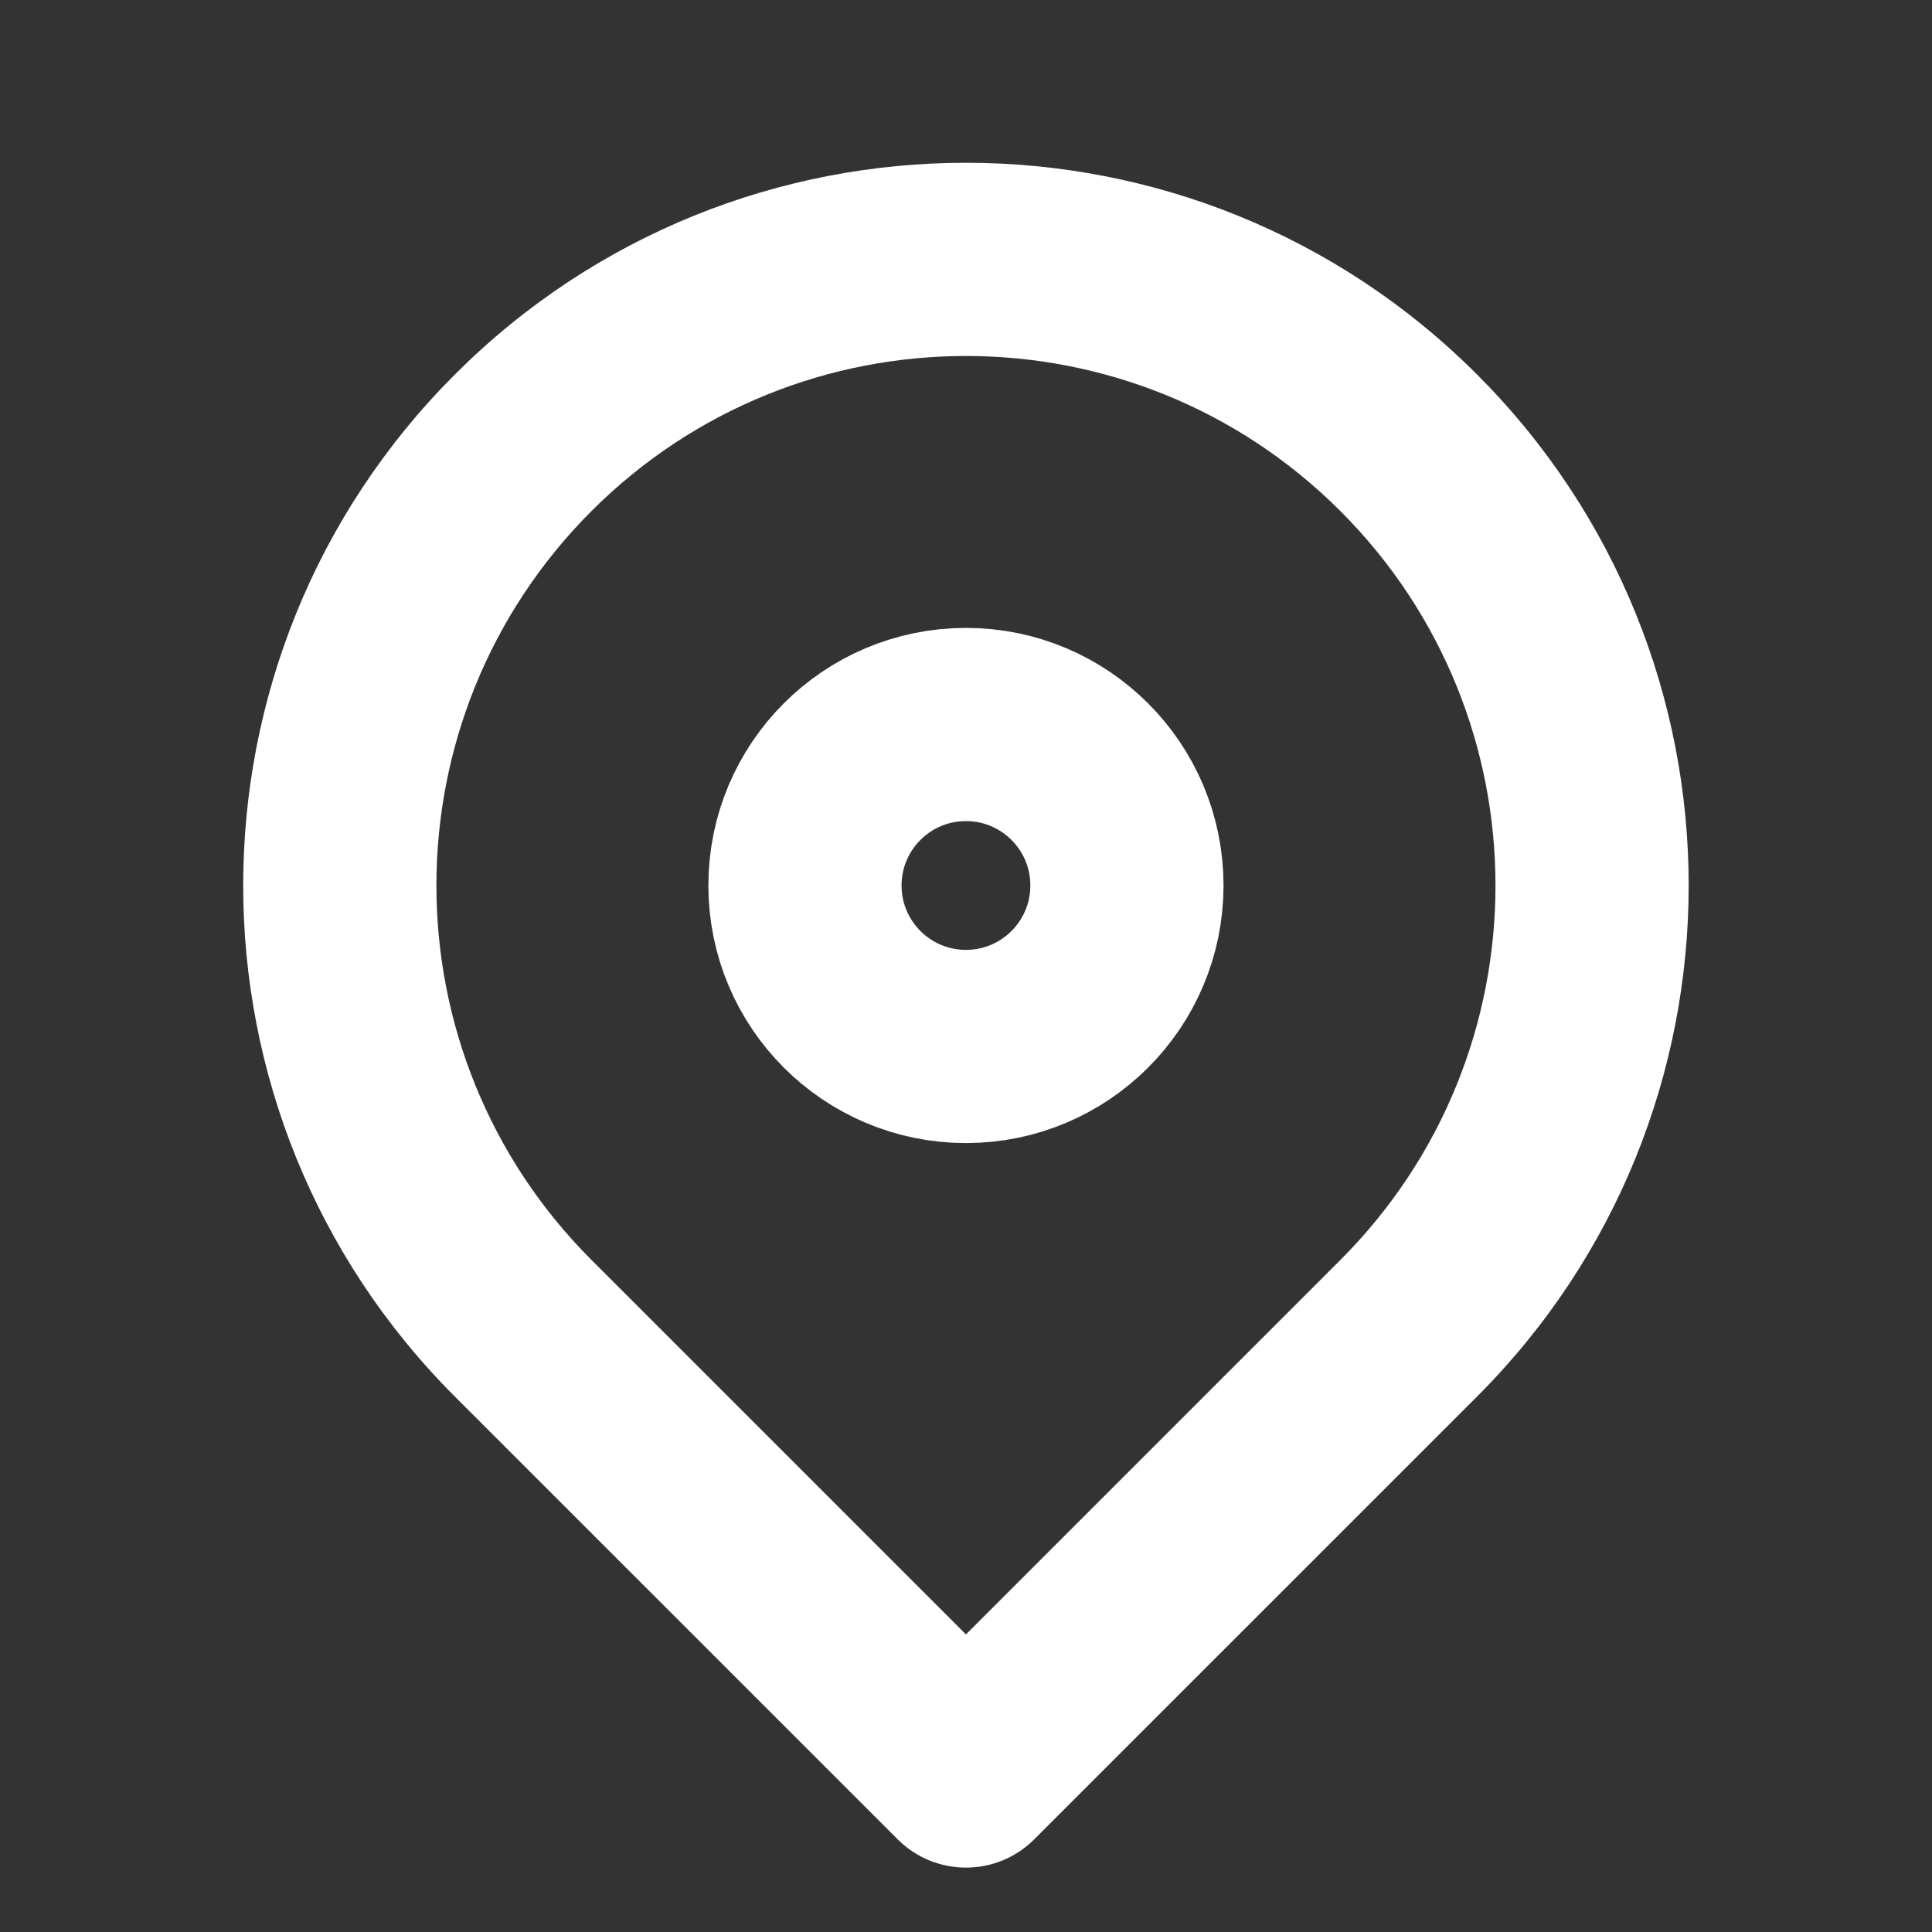 <svg width="40" height="40" viewBox="0 0 40 40" fill="none" xmlns="http://www.w3.org/2000/svg">
<rect x="0" y="0" width="40" height="40" fill="#333333" stroke="none"/>
<circle cx="19.999" cy="18.333" r="3.333" stroke="white" stroke-width="4"/>
<path d="M19.999 36.667L18.585 38.081C19.366 38.862 20.632 38.862 21.413 38.081L19.999 36.667ZM10.832 27.5L12.246 26.086H12.246L10.832 27.5ZM29.165 9.167L30.58 7.753L29.165 9.167ZM10.832 9.167L9.418 7.753L9.418 7.753L10.832 9.167ZM27.751 26.086L18.585 35.253L21.413 38.081L30.58 28.915L27.751 26.086ZM21.413 35.253L12.246 26.086L9.418 28.915L18.585 38.081L21.413 35.253ZM27.751 10.581C32.033 14.863 32.033 21.805 27.751 26.086L30.58 28.915C36.423 23.071 36.423 13.597 30.58 7.753L27.751 10.581ZM12.246 10.581C16.528 6.3 23.47 6.3 27.751 10.581L30.58 7.753C24.736 1.909 15.262 1.909 9.418 7.753L12.246 10.581ZM9.418 7.753C3.574 13.597 3.574 23.071 9.418 28.915L12.246 26.086C7.965 21.805 7.965 14.863 12.246 10.581L9.418 7.753Z" fill="white"/>
</svg>

